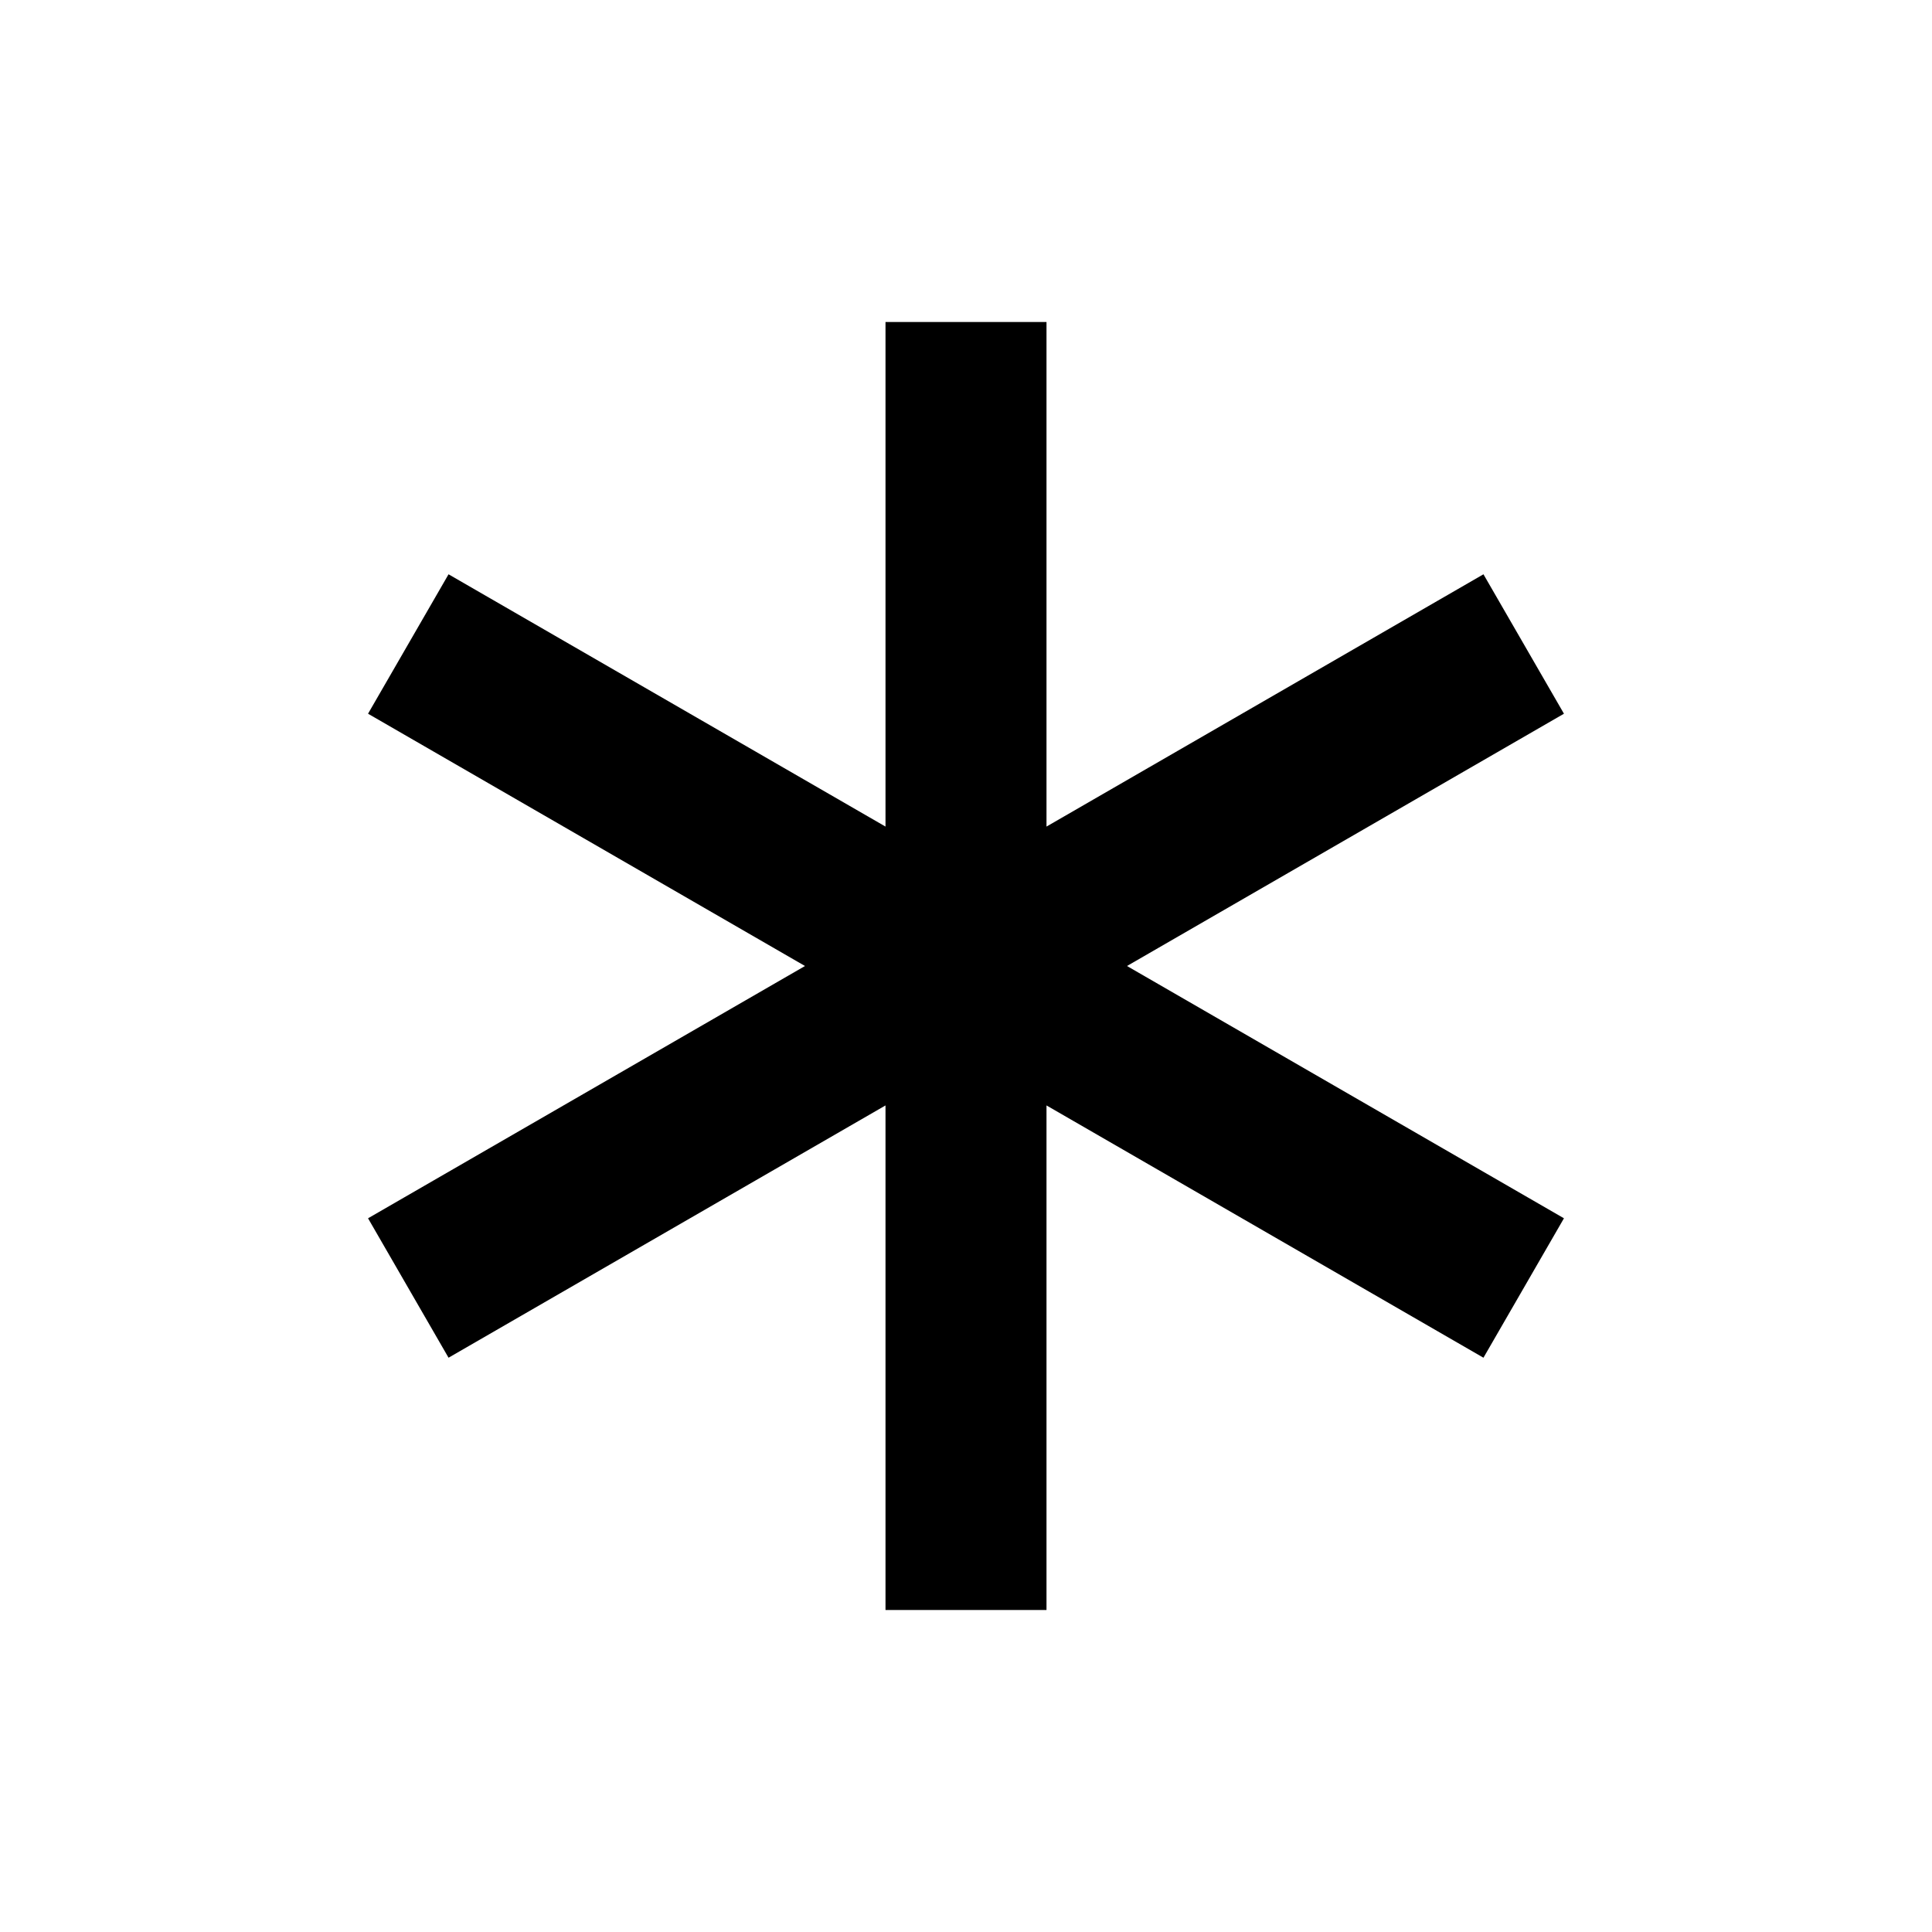 <svg height="24" width="24" xmlns="http://www.w3.org/2000/svg"><path d="m11,4 0,6.268 -5.428,-3.134 -1,1.732 5.428,3.134 0,0 -5.428,3.134 1,1.732 5.428,-3.134 0,0 0,6.268 2,0 0,-6.268 5.428,3.134 1,-1.732 -5.428,-3.134 5.428,-3.134 -1,-1.732 -5.428,3.134 0,-6.268 z" fill="#000000"/></svg>
